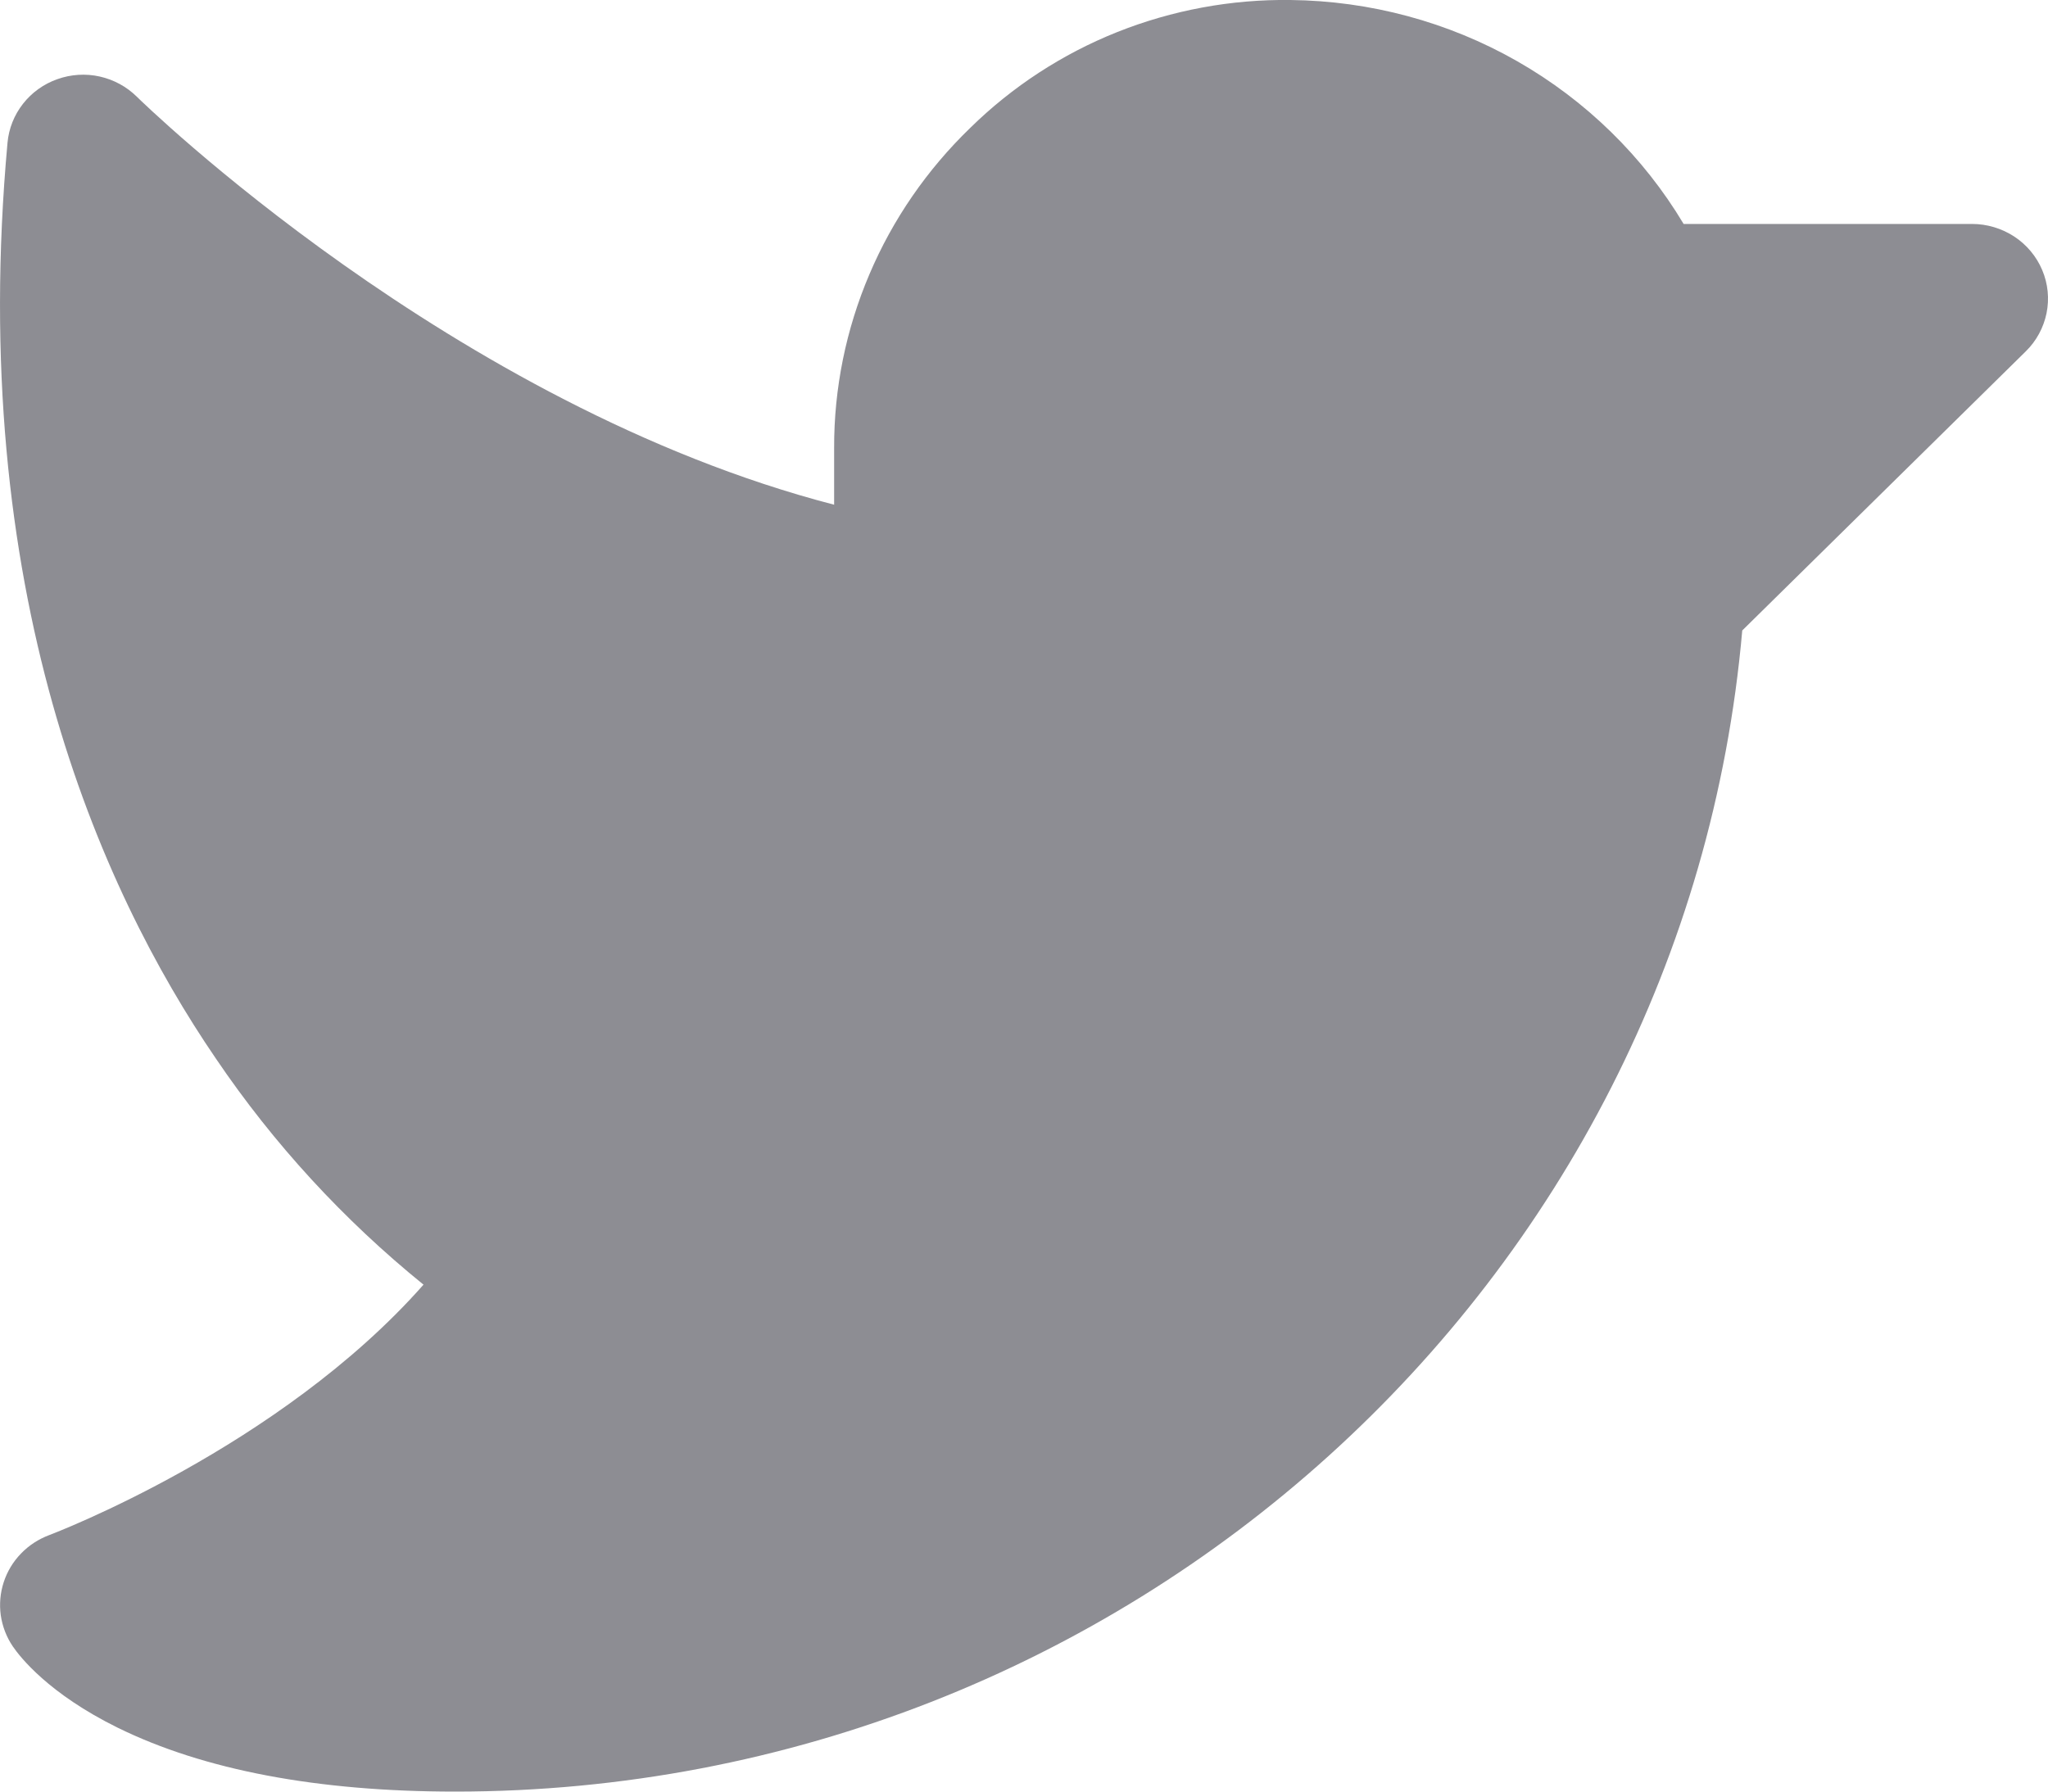 <svg width="24" height="21" viewBox="0 0 24 21" fill="none" xmlns="http://www.w3.org/2000/svg">
<path d="M23.739 4.119L20.417 7.39C19.746 15.048 13.186 21 5.334 21C3.721 21 2.391 20.748 1.381 20.252C0.567 19.851 0.234 19.421 0.15 19.298C0.076 19.189 0.028 19.064 0.009 18.933C-0.009 18.802 0.003 18.669 0.044 18.544C0.085 18.419 0.154 18.304 0.247 18.209C0.339 18.113 0.453 18.04 0.578 17.993C0.607 17.982 3.271 16.975 4.963 15.058C4.025 14.298 3.206 13.406 2.532 12.411C1.155 10.397 -0.387 6.9 0.088 1.673C0.103 1.507 0.166 1.348 0.27 1.216C0.373 1.084 0.513 0.984 0.672 0.928C0.831 0.871 1.004 0.86 1.169 0.897C1.334 0.934 1.485 1.016 1.605 1.135C1.643 1.173 5.302 4.755 9.775 5.916V5.25C9.773 4.552 9.914 3.86 10.188 3.216C10.461 2.572 10.864 1.988 11.37 1.499C11.863 1.015 12.448 0.633 13.092 0.376C13.737 0.119 14.427 -0.009 15.122 0C16.055 0.01 16.97 0.256 17.777 0.716C18.584 1.176 19.257 1.834 19.73 2.625H23.11C23.286 2.625 23.458 2.677 23.605 2.773C23.751 2.869 23.865 3.006 23.932 3.165C24 3.325 24.017 3.501 23.983 3.671C23.948 3.841 23.864 3.997 23.739 4.119Z" fill="#8D8D93"/>
</svg>
